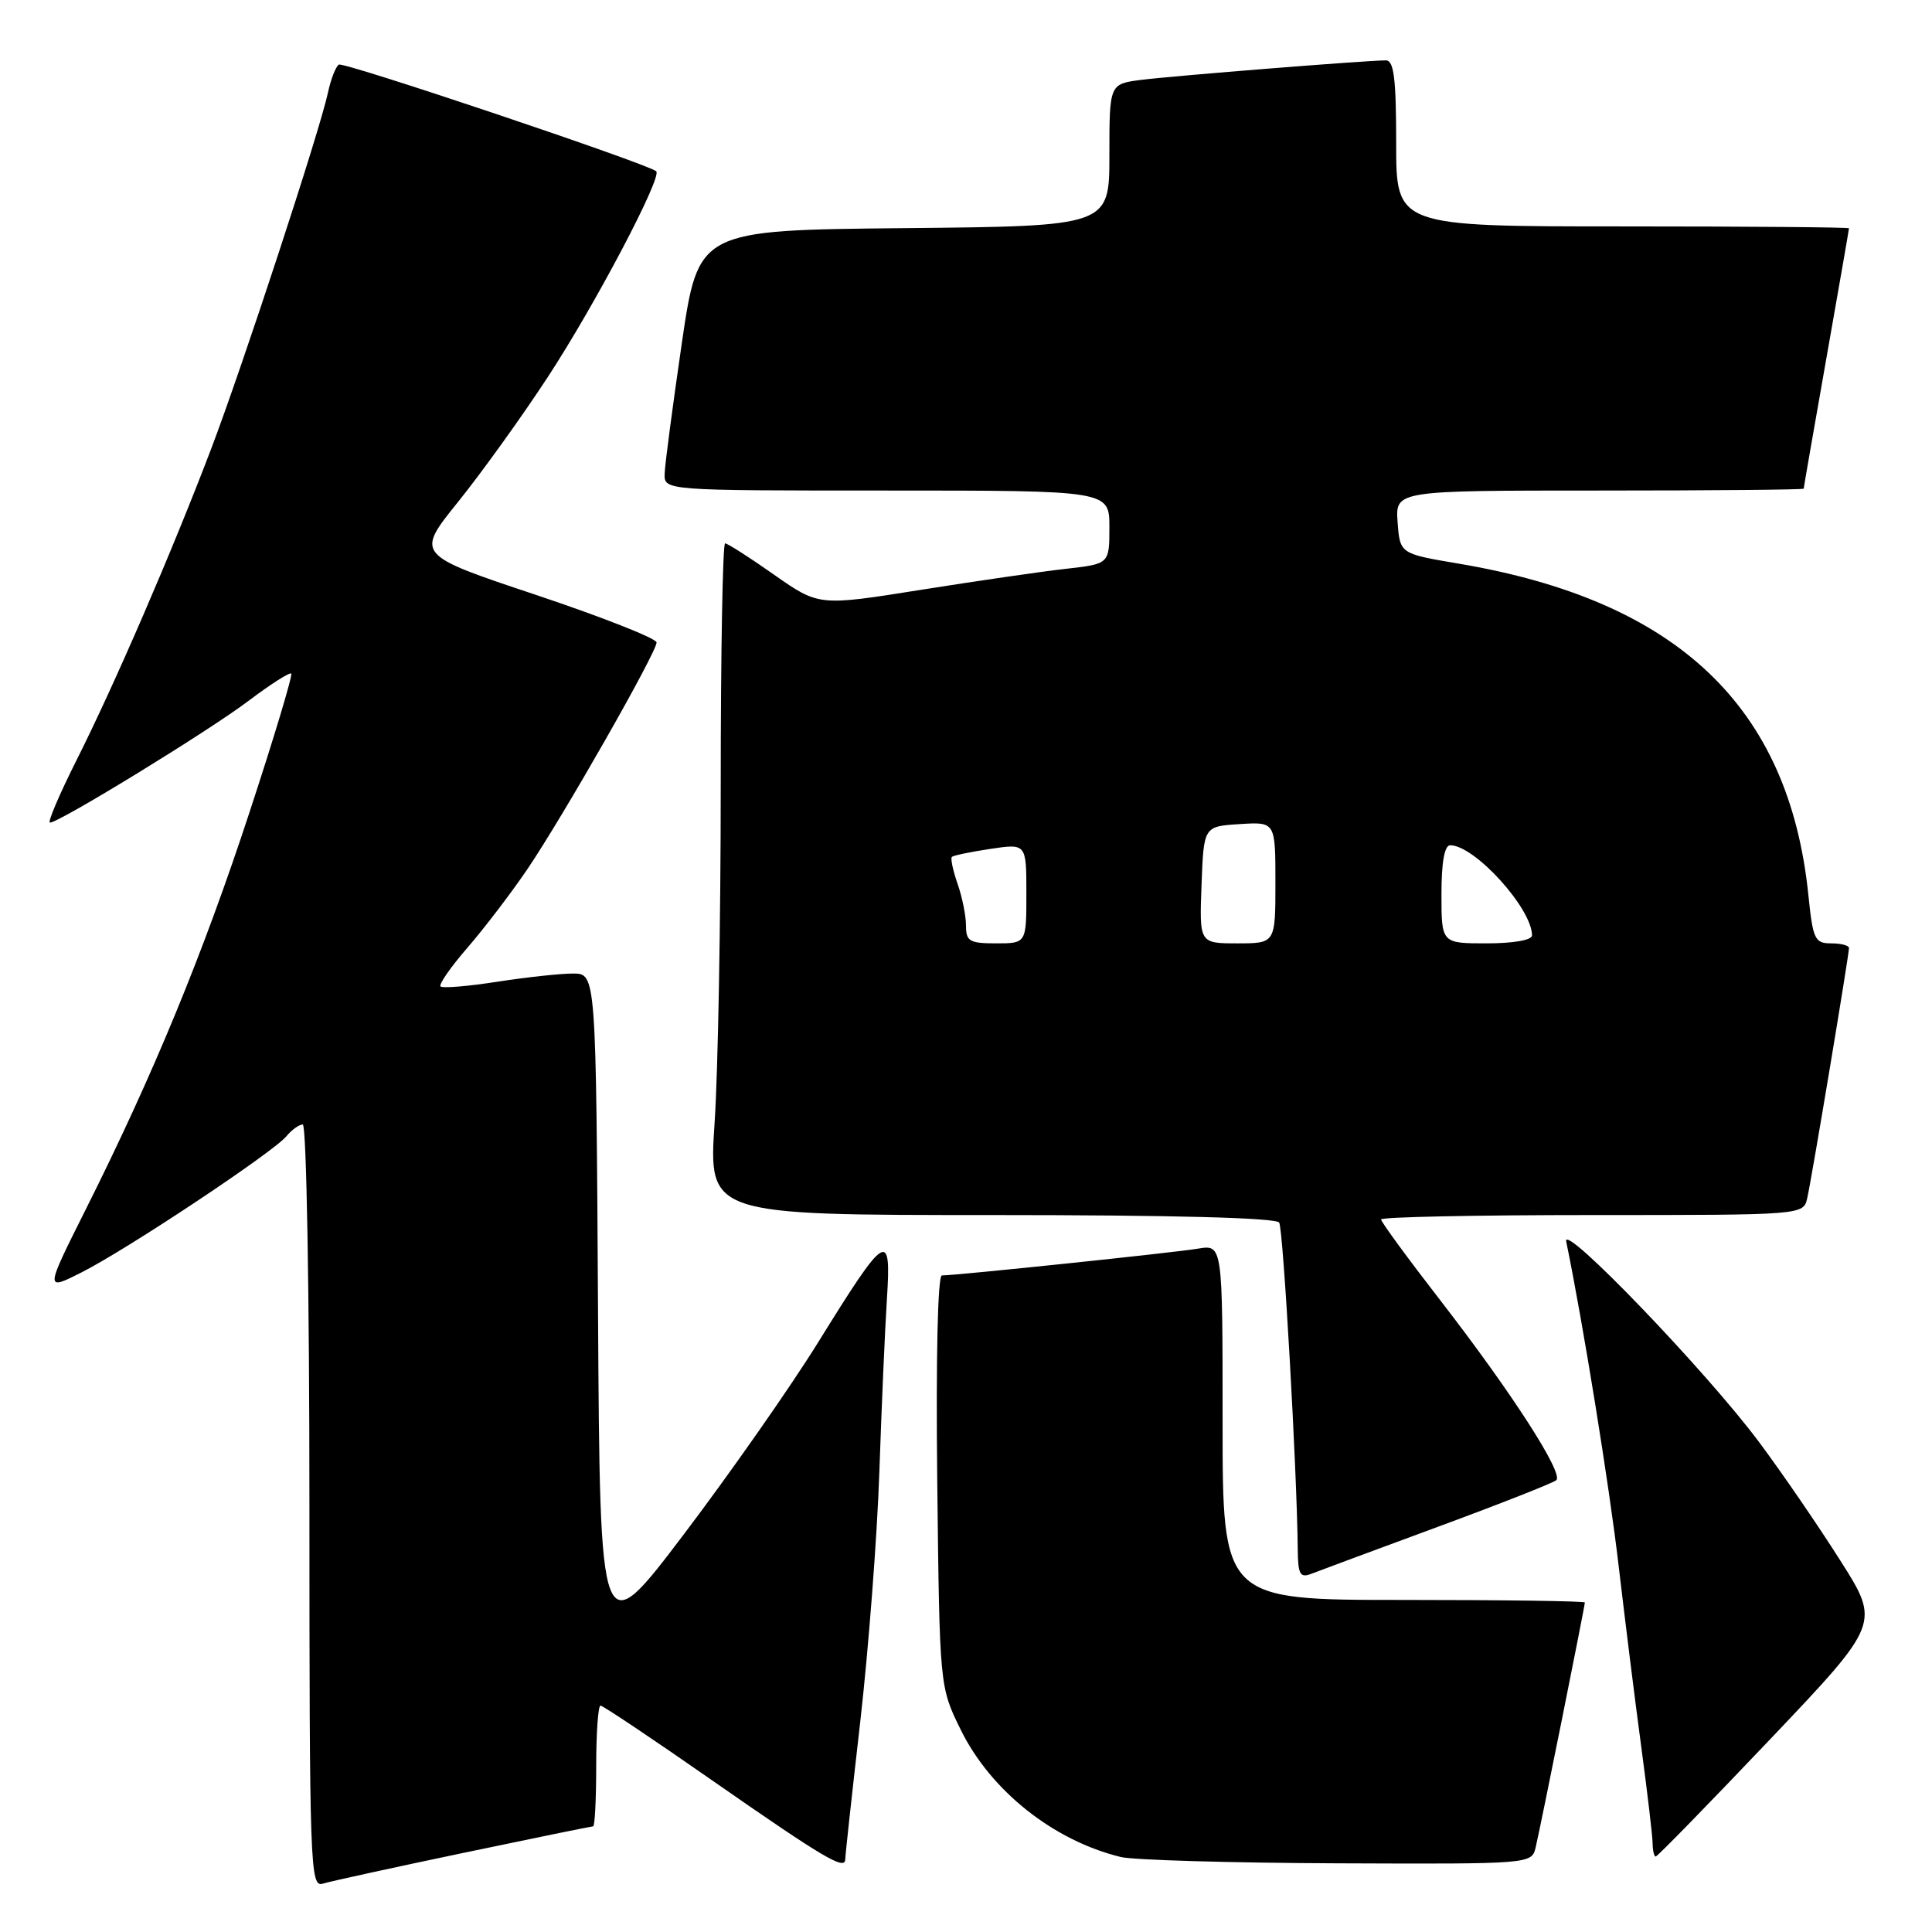 <?xml version="1.0" encoding="UTF-8" standalone="no"?>
<!DOCTYPE svg PUBLIC "-//W3C//DTD SVG 1.1//EN" "http://www.w3.org/Graphics/SVG/1.1/DTD/svg11.dtd" >
<svg xmlns="http://www.w3.org/2000/svg" xmlns:xlink="http://www.w3.org/1999/xlink" version="1.1" viewBox="0 0 256 256">
 <g >
 <path fill="currentColor"
d=" M 61.34 245.53 C 70.60 243.59 78.37 242.00 78.59 242.00 C 78.82 242.00 79.00 238.40 79.00 234.00 C 79.00 229.60 79.26 226.00 79.57 226.00 C 79.88 226.00 86.61 230.50 94.51 236.01 C 109.13 246.19 112.00 247.89 112.00 246.36 C 112.00 245.88 112.90 237.64 114.00 228.03 C 115.09 218.43 116.23 203.58 116.52 195.03 C 116.81 186.49 117.26 176.18 117.52 172.13 C 118.12 162.85 117.45 163.27 108.40 177.88 C 104.78 183.72 96.80 195.13 90.66 203.24 C 79.50 217.97 79.50 217.97 79.24 173.49 C 78.98 129.00 78.98 129.00 75.93 129.00 C 74.25 129.00 69.72 129.49 65.86 130.09 C 62.00 130.69 58.63 130.97 58.37 130.71 C 58.11 130.45 59.73 128.12 61.97 125.54 C 64.21 122.95 67.77 118.28 69.88 115.17 C 74.60 108.21 87.00 86.45 87.00 85.13 C 87.00 84.60 79.81 81.77 71.03 78.83 C 55.06 73.50 55.06 73.50 60.70 66.50 C 63.80 62.65 69.14 55.23 72.56 50.00 C 78.81 40.47 87.80 23.41 86.95 22.69 C 85.73 21.67 45.55 8.16 44.90 8.56 C 44.49 8.82 43.84 10.48 43.46 12.26 C 42.37 17.35 32.17 48.45 27.97 59.50 C 22.81 73.06 15.16 90.76 10.13 100.75 C 7.85 105.29 6.27 109.00 6.62 109.00 C 7.85 109.00 27.70 96.83 32.94 92.86 C 35.84 90.67 38.38 89.05 38.59 89.25 C 38.80 89.46 36.32 97.71 33.08 107.57 C 26.89 126.44 20.32 142.38 11.35 160.28 C 5.95 171.06 5.95 171.06 10.86 168.57 C 16.90 165.51 36.19 152.69 37.95 150.56 C 38.66 149.70 39.64 149.00 40.12 149.00 C 40.61 149.00 41.00 171.23 41.00 199.57 C 41.00 247.26 41.10 250.10 42.75 249.60 C 43.71 249.30 52.08 247.47 61.34 245.53 Z  M 203.49 244.75 C 204.14 242.02 210.00 212.83 210.00 212.34 C 210.00 212.15 199.20 212.00 186.00 212.00 C 162.00 212.00 162.00 212.00 162.00 188.45 C 162.00 164.91 162.00 164.91 158.75 165.45 C 155.62 165.98 126.71 169.00 124.81 169.00 C 124.25 169.00 124.01 179.91 124.19 196.25 C 124.50 223.50 124.50 223.50 127.29 229.18 C 131.26 237.27 139.57 243.88 148.50 246.06 C 150.15 246.47 163.08 246.84 177.23 246.90 C 202.96 247.00 202.96 247.00 203.49 244.75 Z  M 234.46 230.56 C 249.14 215.11 249.14 215.11 243.87 206.81 C 240.98 202.24 236.14 195.18 233.12 191.13 C 226.18 181.79 206.98 161.81 207.53 164.50 C 209.76 175.31 213.26 196.99 214.48 207.50 C 215.32 214.65 216.66 225.45 217.48 231.50 C 218.29 237.55 218.97 243.29 218.98 244.25 C 218.99 245.21 219.18 246.00 219.39 246.00 C 219.61 246.00 226.39 239.05 234.46 230.56 Z  M 190.50 202.32 C 198.75 199.28 205.82 196.49 206.22 196.13 C 207.20 195.22 200.30 184.51 190.87 172.33 C 186.54 166.74 183.00 161.91 183.00 161.58 C 183.00 161.26 195.59 161.00 210.98 161.00 C 238.96 161.00 238.96 161.00 239.47 158.75 C 240.06 156.17 245.00 126.54 245.00 125.61 C 245.00 125.28 243.94 125.00 242.64 125.00 C 240.47 125.00 240.22 124.47 239.62 118.61 C 237.06 93.59 222.24 79.56 193.26 74.68 C 185.50 73.37 185.50 73.37 185.19 69.19 C 184.89 65.00 184.89 65.00 211.94 65.00 C 226.82 65.00 239.00 64.89 239.00 64.75 C 239.00 64.61 240.35 56.85 242.00 47.50 C 243.65 38.15 245.00 30.39 245.00 30.25 C 245.00 30.11 231.50 30.00 215.00 30.00 C 185.00 30.00 185.00 30.00 185.00 19.00 C 185.00 10.40 184.70 8.00 183.64 8.00 C 181.13 8.00 155.54 10.04 151.25 10.58 C 147.00 11.12 147.00 11.12 147.00 20.55 C 147.00 29.97 147.00 29.97 119.77 30.23 C 92.54 30.50 92.54 30.50 90.34 45.50 C 89.14 53.75 88.11 61.51 88.07 62.75 C 88.00 65.00 88.00 65.00 117.50 65.00 C 147.00 65.00 147.00 65.00 147.00 69.86 C 147.00 74.72 147.00 74.72 141.25 75.37 C 138.09 75.72 129.43 76.98 122.00 78.16 C 108.50 80.31 108.50 80.31 102.58 76.16 C 99.33 73.87 96.40 72.00 96.08 72.00 C 95.76 72.00 95.50 86.51 95.50 104.25 C 95.50 121.99 95.14 142.01 94.69 148.75 C 93.88 161.00 93.88 161.00 131.38 161.00 C 155.35 161.00 169.11 161.36 169.50 162.00 C 170.04 162.88 171.86 194.90 171.96 205.36 C 171.99 208.61 172.27 209.11 173.75 208.54 C 174.71 208.16 182.25 205.37 190.50 202.32 Z  M 128.00 122.65 C 128.00 121.36 127.50 118.86 126.88 117.10 C 126.27 115.34 125.93 113.74 126.13 113.54 C 126.34 113.35 128.64 112.87 131.25 112.48 C 136.00 111.77 136.00 111.77 136.00 118.39 C 136.00 125.00 136.00 125.00 132.00 125.00 C 128.47 125.00 128.00 124.73 128.00 122.65 Z  M 159.21 117.25 C 159.50 109.50 159.50 109.50 164.25 109.20 C 169.00 108.89 169.00 108.89 169.00 116.95 C 169.00 125.00 169.00 125.00 163.96 125.00 C 158.92 125.00 158.92 125.00 159.21 117.25 Z  M 191.00 118.50 C 191.00 114.25 191.40 112.00 192.16 112.00 C 195.40 112.00 203.00 120.38 203.00 123.95 C 203.00 124.57 200.52 125.00 197.00 125.00 C 191.00 125.00 191.00 125.00 191.00 118.50 Z "/>
</g>
</svg>